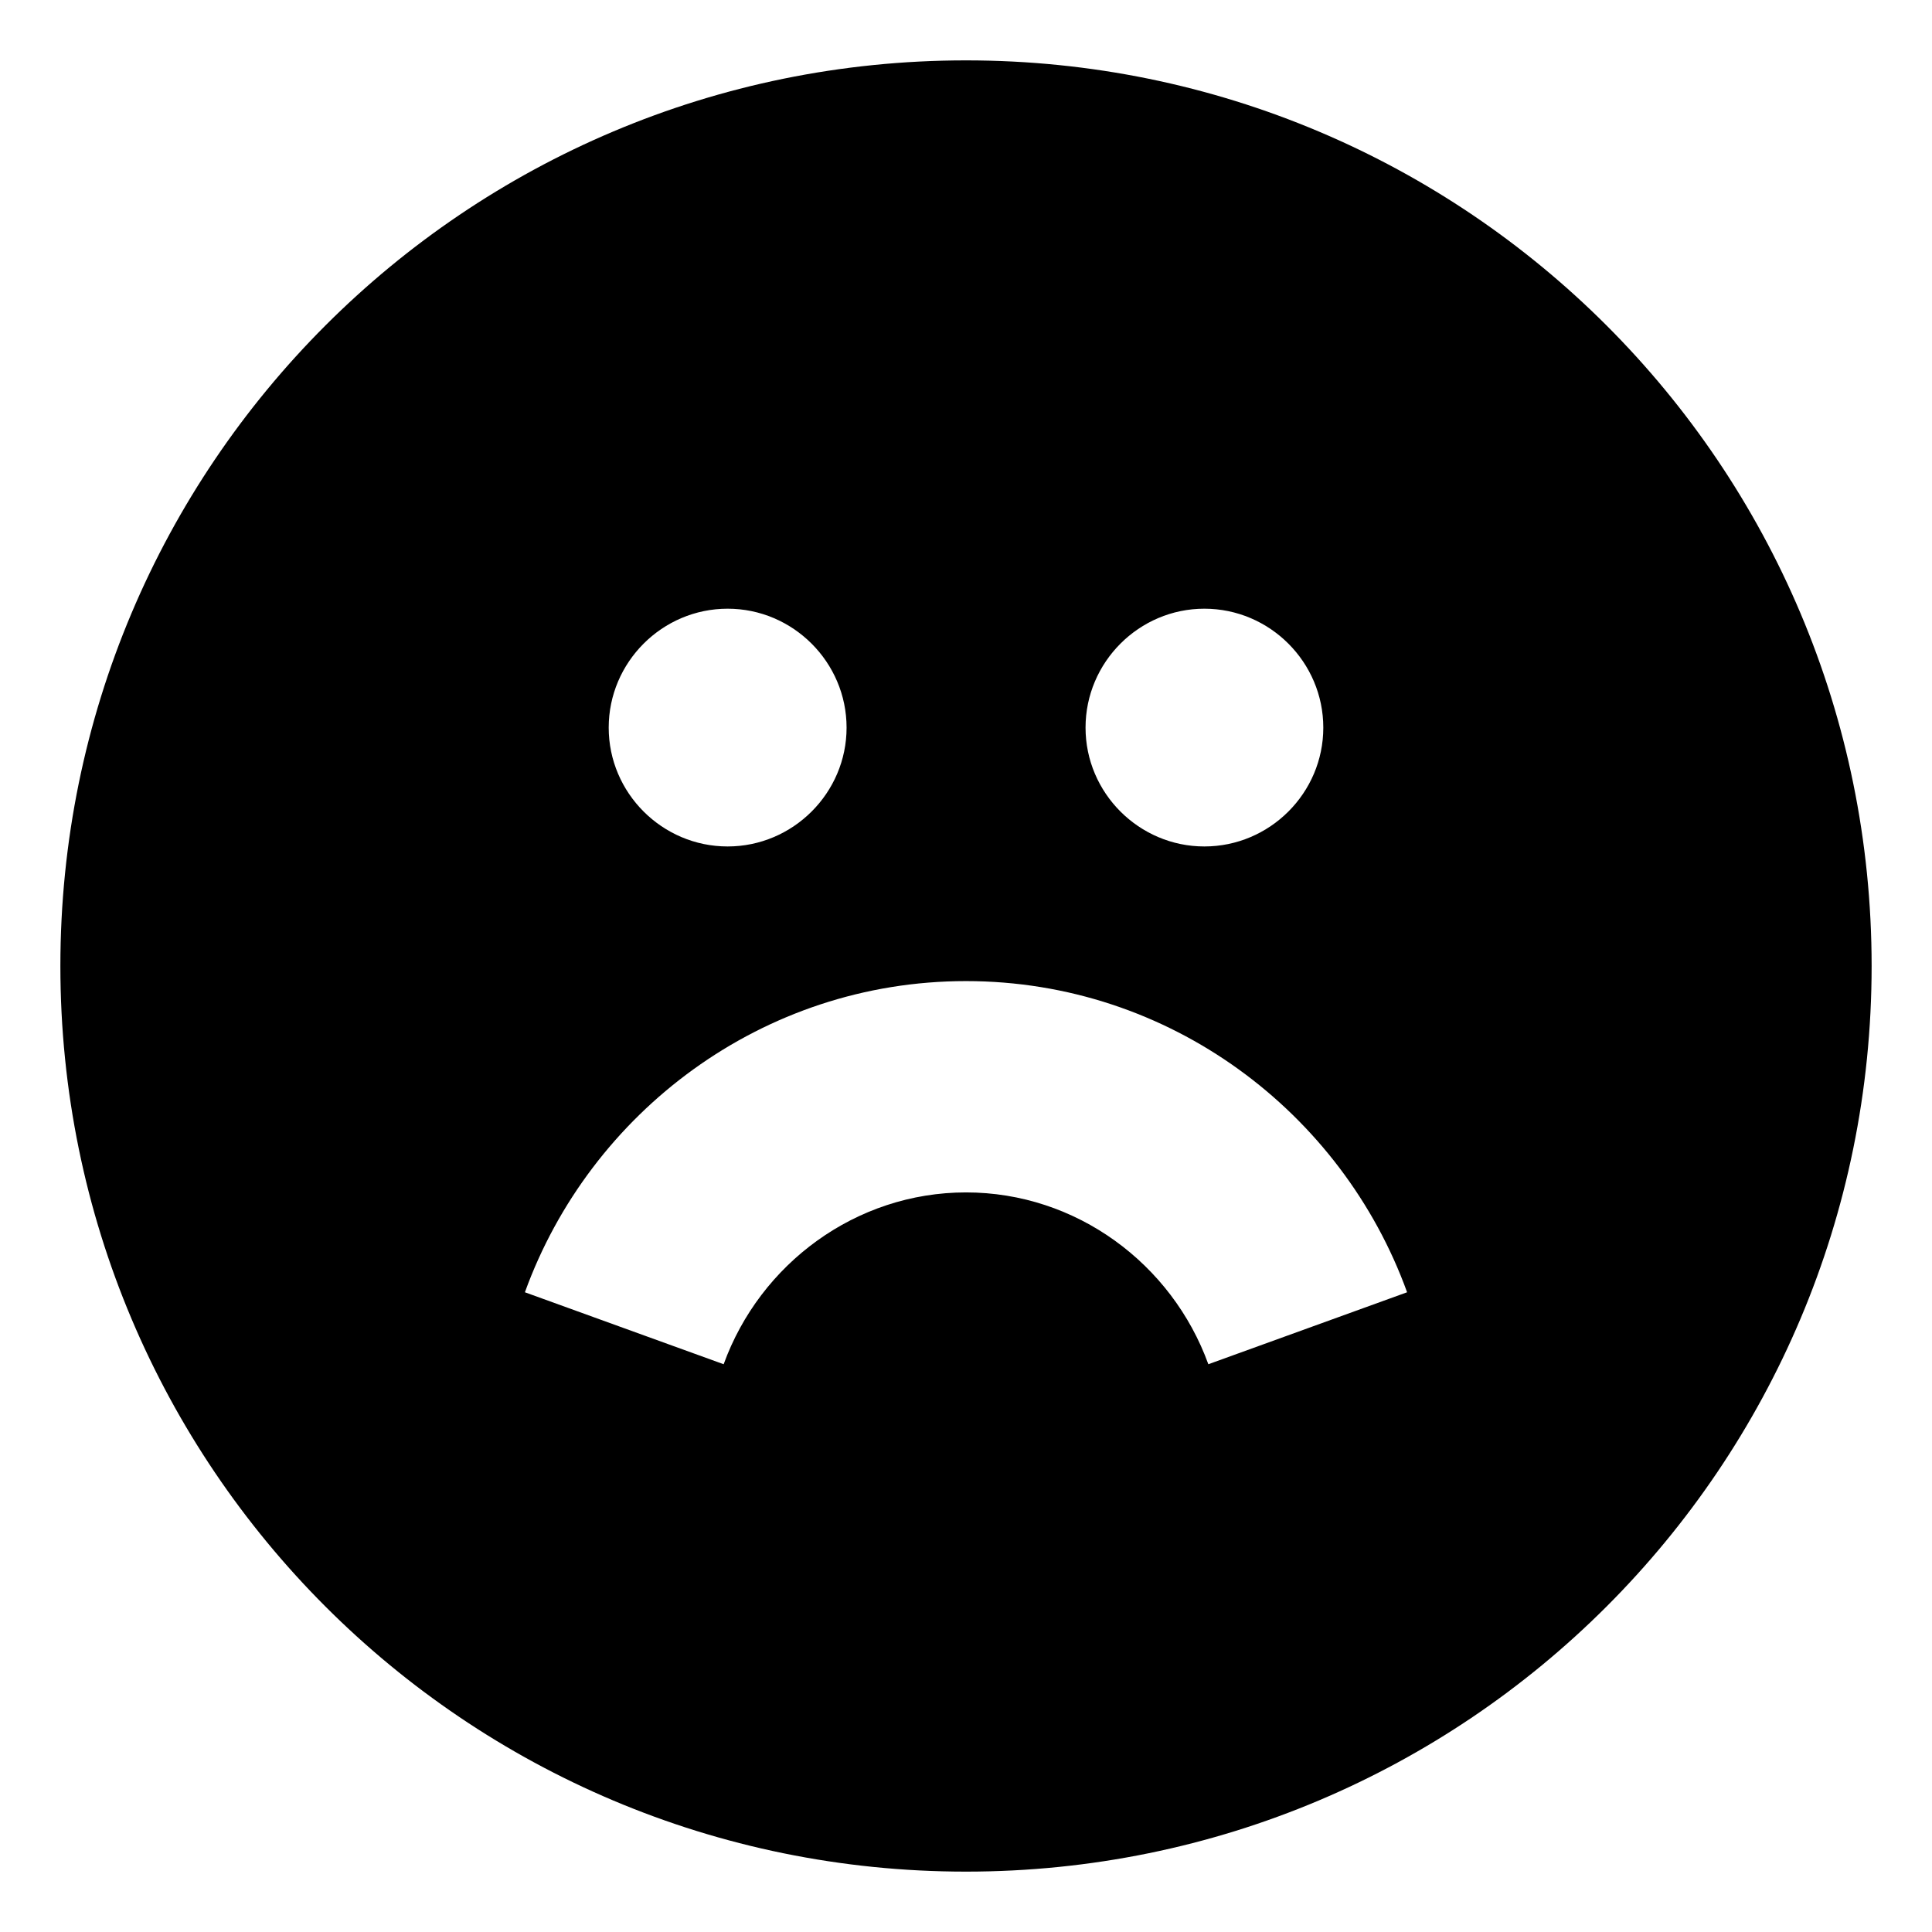 <svg viewBox="0 0 16 16" xmlns="http://www.w3.org/2000/svg">
<path d="M1.103 7.995C1.103 4.185 4.185 1.103 7.995 1.103C11.806 1.103 14.887 4.185 14.887 7.995C14.887 11.806 11.806 14.887 7.995 14.887C4.185 14.887 1.103 11.806 1.103 7.995ZM10.959 6.026C10.959 5.484 10.516 5.041 9.974 5.041C9.433 5.041 8.99 5.484 8.99 6.026C8.99 6.567 9.433 7.01 9.974 7.01C10.516 7.01 10.959 6.567 10.959 6.026ZM7.011 6.026C7.011 5.484 6.567 5.041 6.026 5.041C5.484 5.041 5.041 5.484 5.041 6.026C5.041 6.567 5.484 7.01 6.026 7.01C6.567 7.01 7.011 6.567 7.011 6.026ZM8 8.125C6.314 8.125 4.886 9.213 4.347 10.702L5.993 11.298C6.294 10.467 7.087 9.875 8 9.875C8.914 9.875 9.706 10.467 10.007 11.298L11.653 10.702C11.114 9.213 9.687 8.125 8 8.125Z" class="filled no-stroke" />
<path d="M8 0.5C3.854 0.5 0.5 3.854 0.5 8C0.5 12.146 3.854 15.5 8 15.5C12.146 15.5 15.5 12.146 15.5 8C15.5 3.854 12.146 0.5 8 0.5ZM8 2.059C11.609 2.059 14.008 4.625 14.008 8C14.008 10.404 11.964 14.014 8 14.014C4.182 14.014 1.991 11.114 1.991 8C1.991 5.397 3.702 2.059 8 2.059Z" class="filled no-stroke"/>
</svg>
